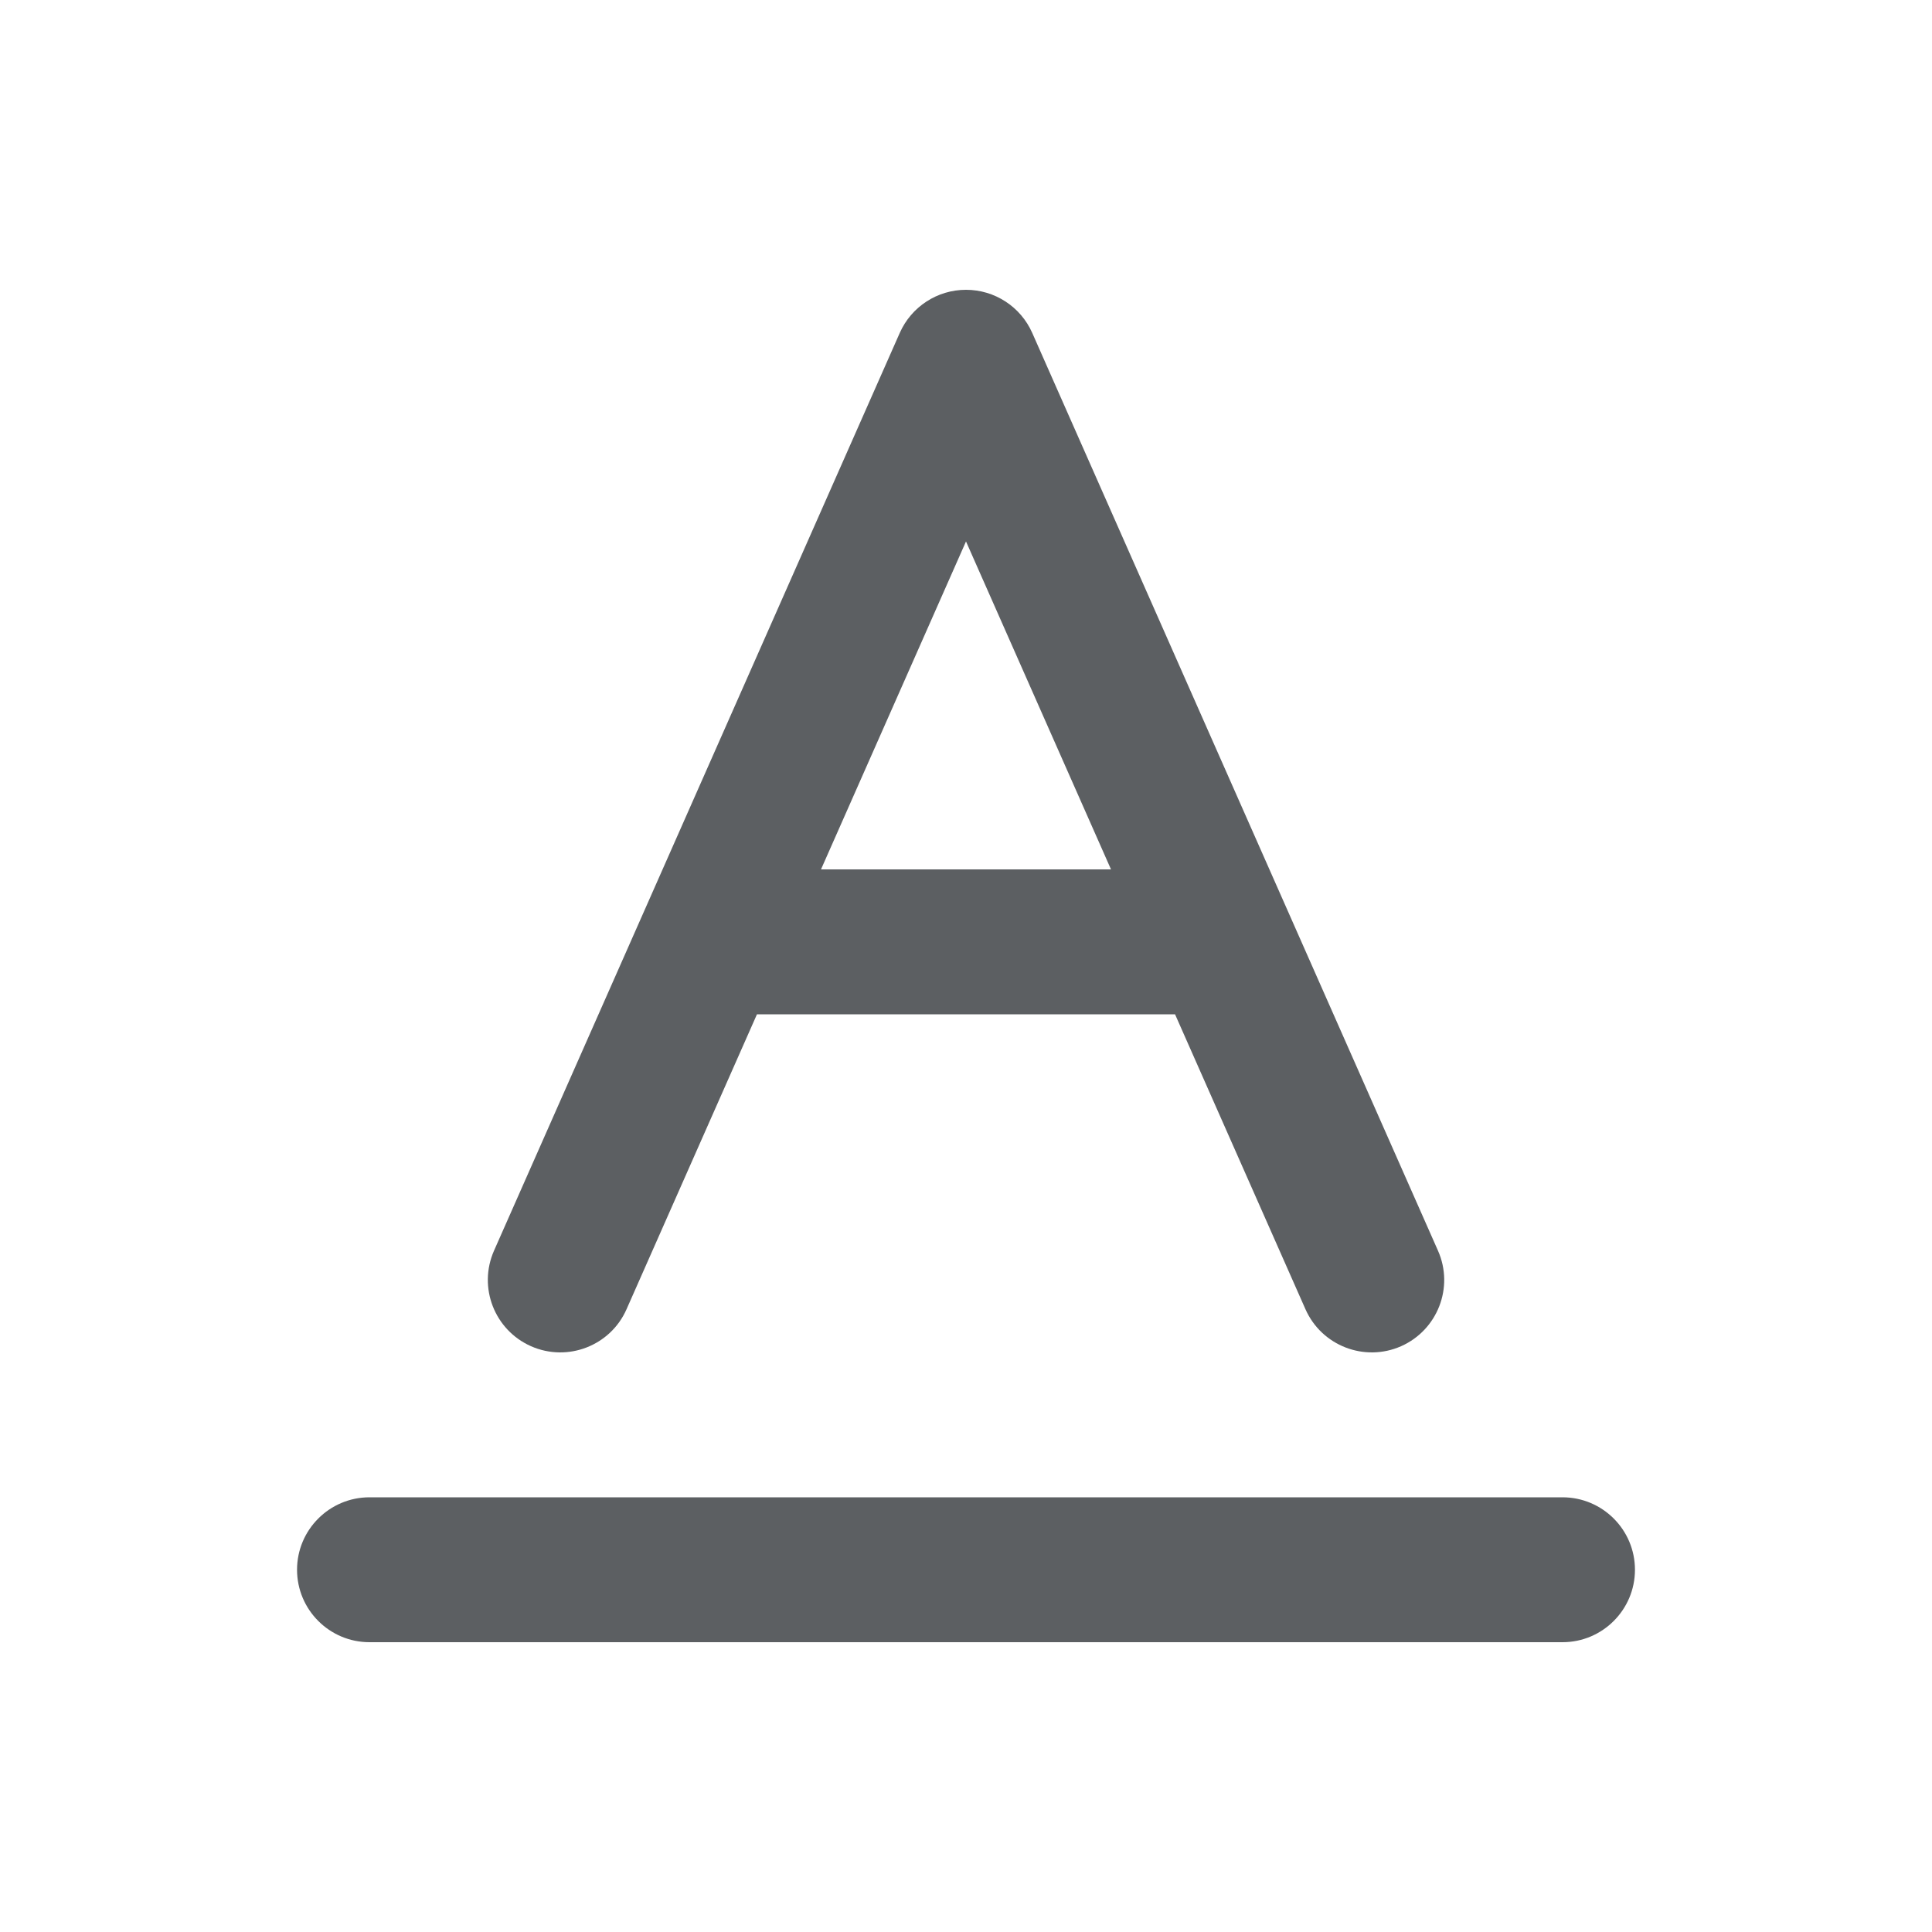 <svg viewBox="0 0 20 20" xmlns="http://www.w3.org/2000/svg">
<path fill-rule="evenodd" clip-rule="evenodd" d="M10 3C10.297 3 10.566 3.175 10.686 3.447L14.886 12.947C15.054 13.326 14.882 13.768 14.504 13.936C14.125 14.103 13.682 13.932 13.514 13.553L12.164 10.5H7.836L6.486 13.553C6.319 13.932 5.876 14.103 5.497 13.936C5.118 13.768 4.947 13.326 5.114 12.947L9.314 3.447C9.434 3.175 9.703 3 10 3ZM8.499 9H11.501L10 5.605L8.499 9Z" fill="#5C5F62"/>
<path d="M3.075 16.25C3.075 15.836 3.411 15.5 3.825 15.5H16.175C16.589 15.5 16.925 15.836 16.925 16.25C16.925 16.664 16.589 17 16.175 17H3.825C3.411 17 3.075 16.664 3.075 16.25Z" fill="#5C5F62"/>
</svg>
